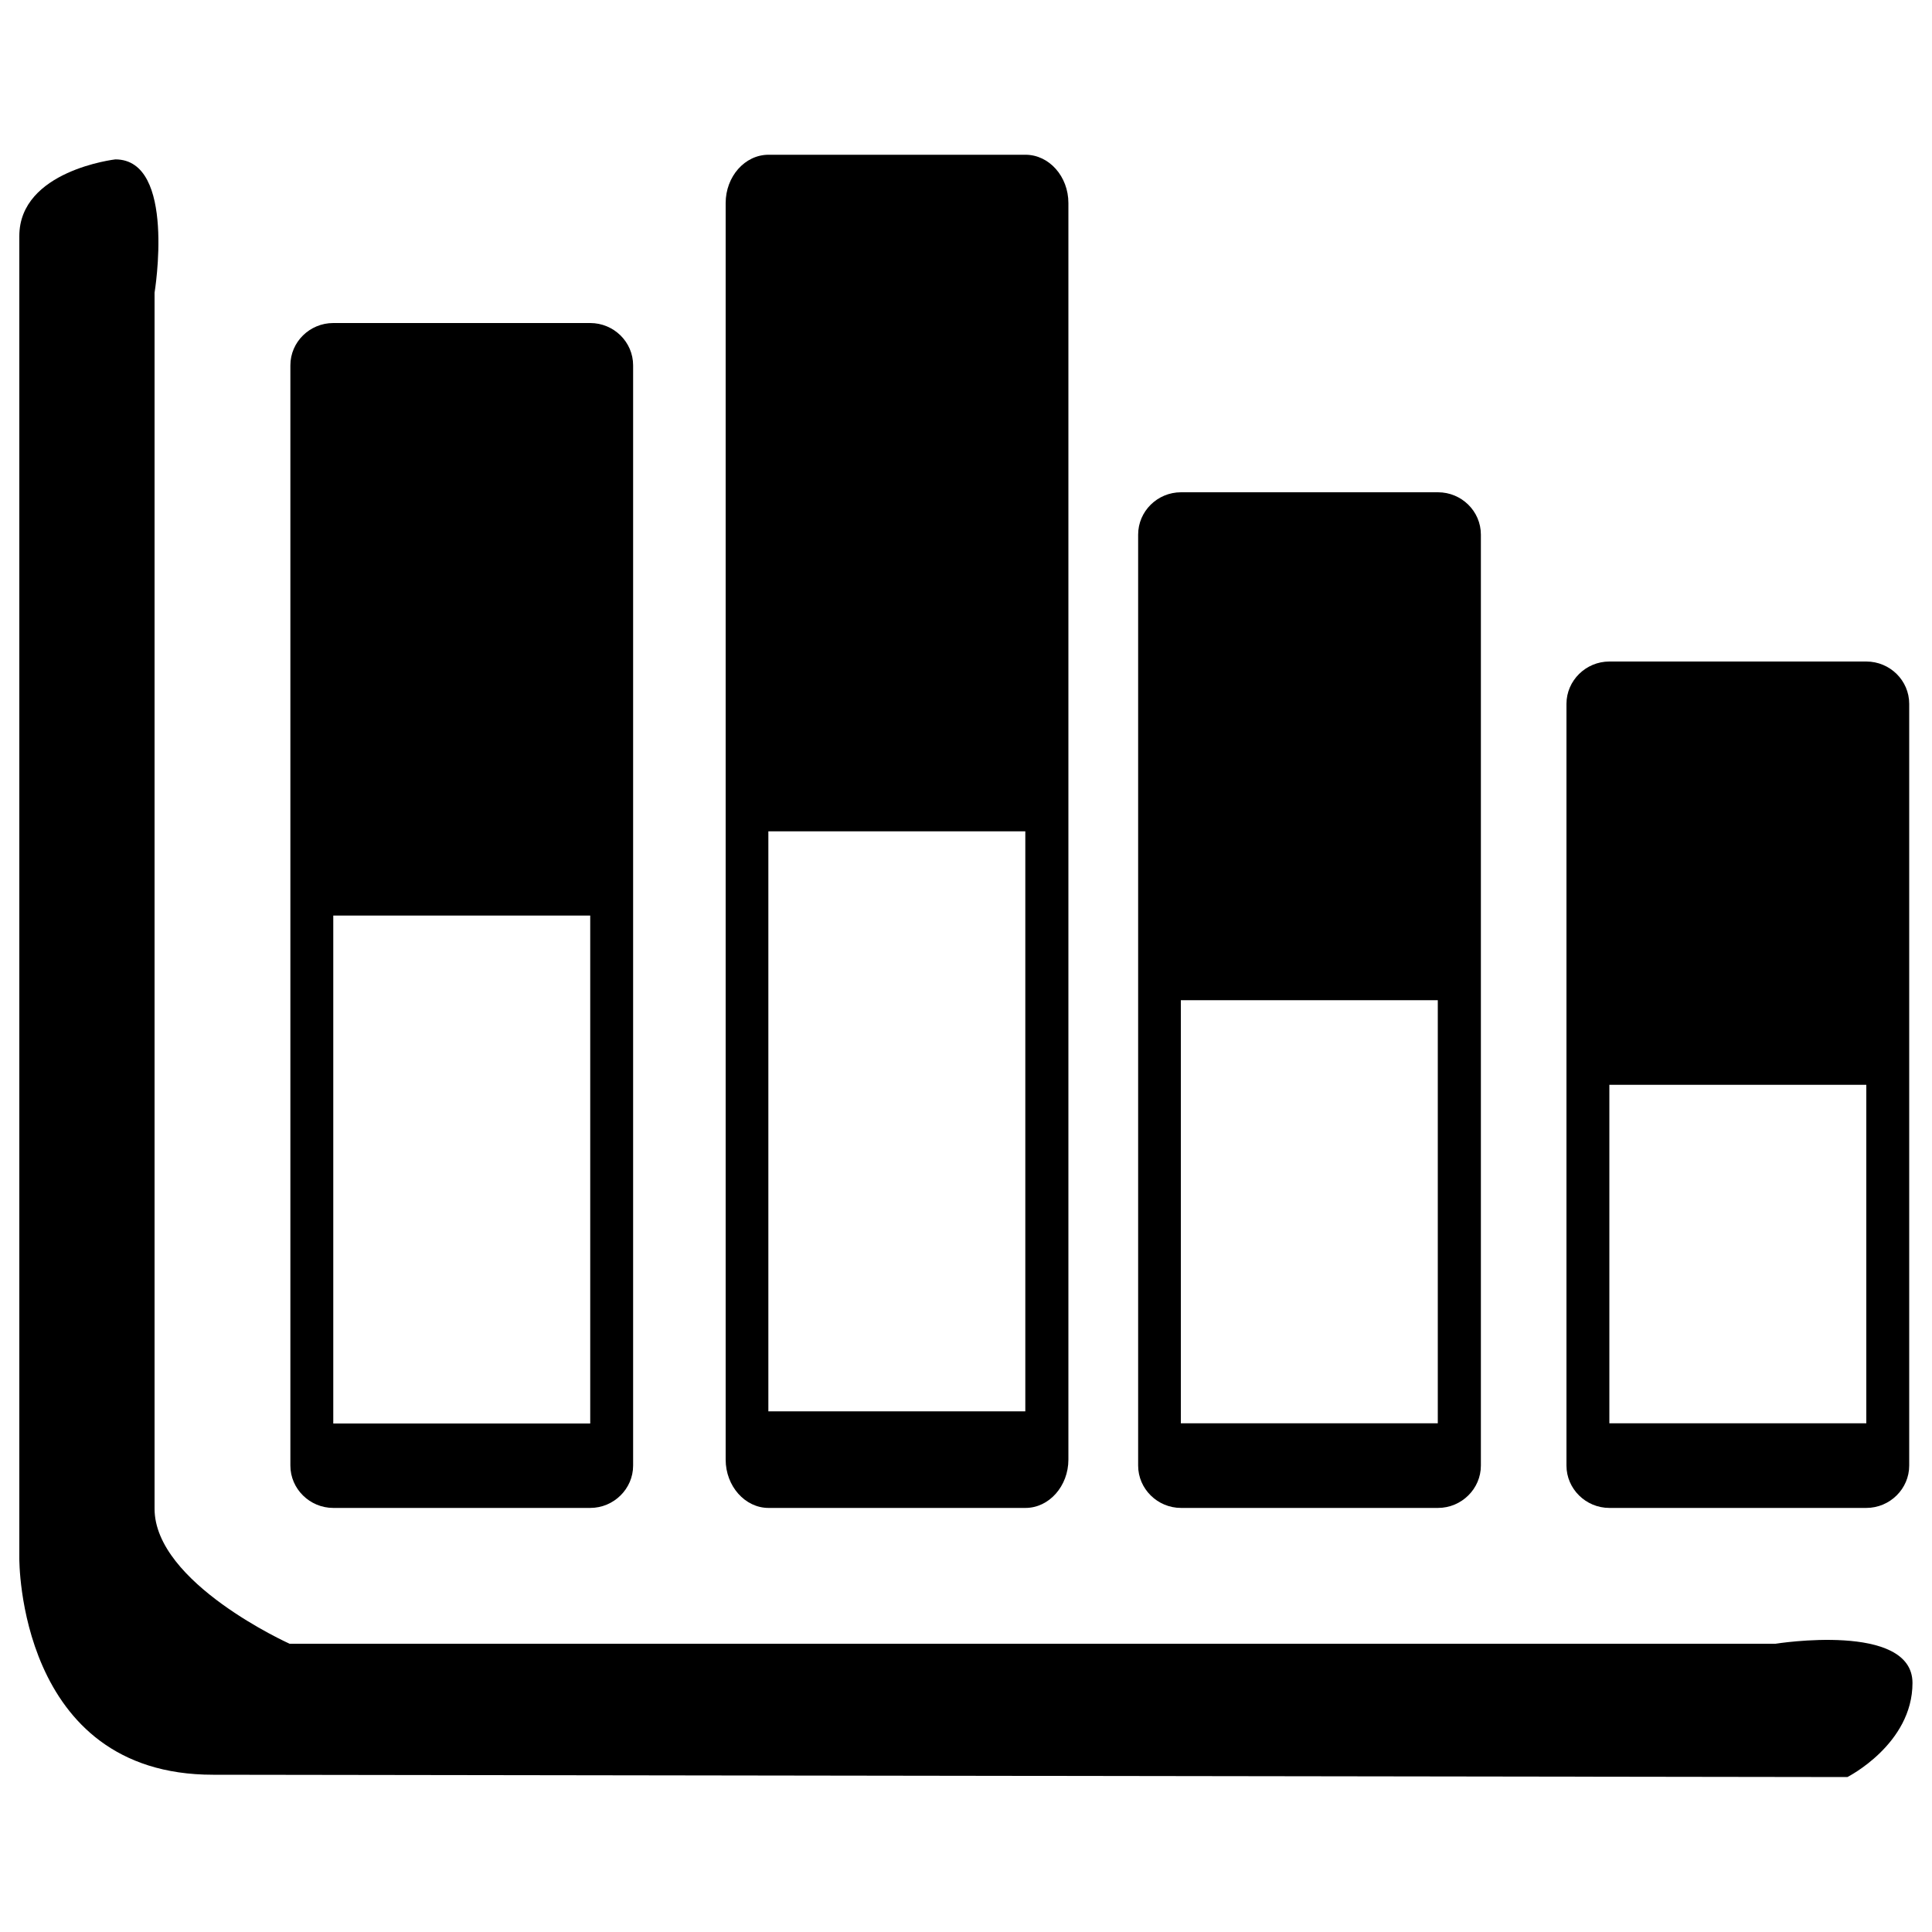 <?xml version="1.0" encoding="utf-8"?>
<!-- Svg Vector Icons : http://www.sfont.cn -->
<!DOCTYPE svg PUBLIC "-//W3C//DTD SVG 1.1//EN" "http://www.w3.org/Graphics/SVG/1.1/DTD/svg11.dtd">
<svg version="1.1" xmlns="http://www.w3.org/2000/svg" xmlns:xlink="http://www.w3.org/1999/xlink" x="0px" y="0px" viewBox="0 0 1000 1000" enable-background="new 0 0 1000 1000" xml:space="preserve">
<g><path d="M80,571.1v209.8c0,38.5,69.9,69.9,69.9,69.9h769.1c0,0,70.9-11.4,70.9,20.3c0,31.7-33.7,48.7-33.7,48.7l-845.9-1.2C9,918.7,10,806.6,10,806.6V122.2c0-34,49.7-39.7,49.7-39.7c31.7,0,20.3,69,20.3,69v349.6L80,571.1z"/><path d="M810.8,364.3v394.3c0,12,10,21.9,22.2,21.9h133c12.2,0,22.2-9.9,22.2-21.9V364.3c0-12.1-10-21.9-22.2-21.9H833C820.8,342.4,810.8,352.3,810.8,364.3z M833,561.5h133v175.2H833V561.5z M589.1,276.7v481.9c0,12,10,21.9,22.2,21.9h133c12.2,0,22.2-9.9,22.2-21.9V276.7c0-12.1-10-21.9-22.2-21.9h-133C599,254.8,589.1,264.7,589.1,276.7z M611.2,517.7h133v219h-133V517.7z M150.3,189.1v569.5c0,12,10,21.9,22.2,21.9h133c12.2,0,22.2-9.9,22.2-21.9V189.1c0-12.1-10-21.9-22.2-21.9h-133C160.3,167.2,150.3,177,150.3,189.1z M172.5,736.7V473.9h133v262.9H172.5L172.5,736.7z"/><path d="M375.6,105.1v650.4c0,13.7,10,25,22.2,25h133c12.2,0,22.2-11.3,22.2-25V105.1c0-13.8-10-25-22.2-25h-133C385.5,80.1,375.6,91.4,375.6,105.1z M397.7,730.5V430.3h133v300.2H397.7L397.7,730.5z"/></g>
</svg>